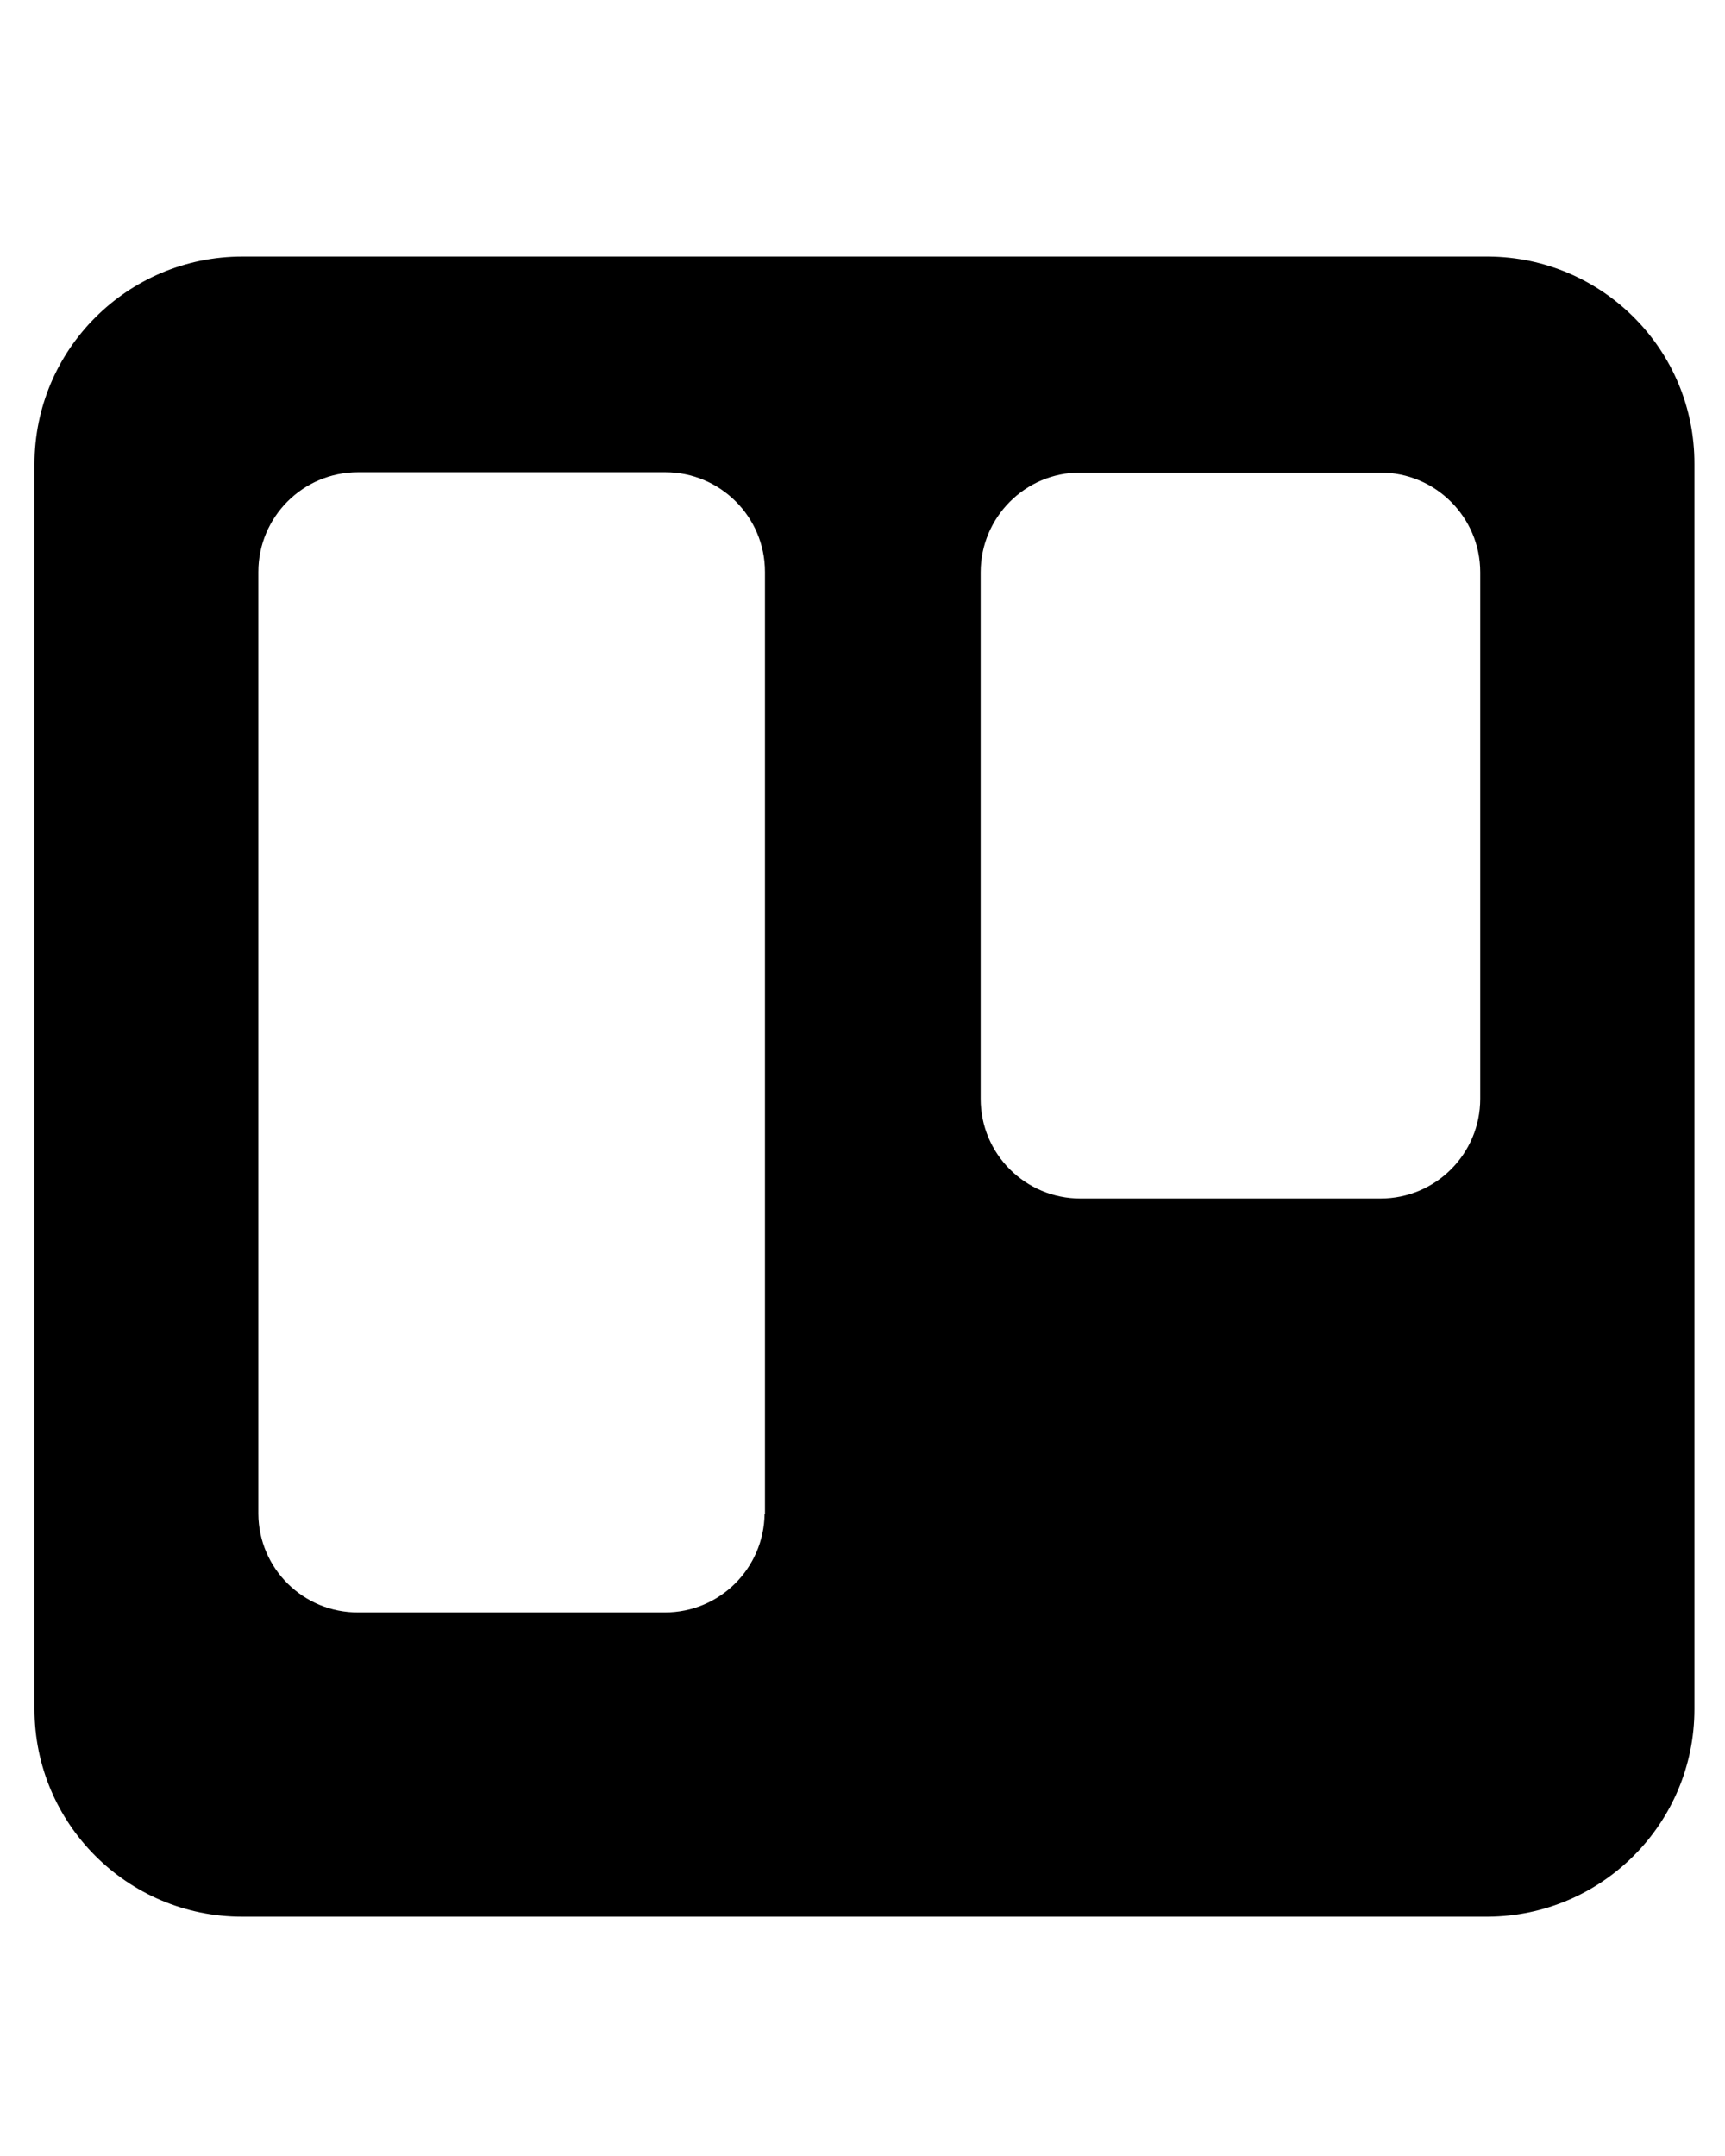 <svg width="100" height="125" viewBox="0 0 100 125" fill="none" xmlns="http://www.w3.org/2000/svg">
<g clip-path="url(#clip0_4_177)">
<path d="M86.283 14.875H14.053C7.393 14.875 2 20.268 2 26.906C1.979 26.906 2 26.047 2 99.094C2 105.732 7.393 111.125 14.031 111.125H86.262C92.879 111.082 98.228 105.711 98.228 99.094V26.906C98.25 20.289 92.9 14.918 86.283 14.875V14.875ZM44.324 87.772C44.281 90.93 41.725 93.486 38.545 93.486H20.777C17.598 93.508 14.998 90.951 14.977 87.772V33.158C14.977 29.979 17.555 27.379 20.756 27.379H38.566C41.746 27.379 44.346 29.957 44.346 33.158V87.772H44.324ZM85.811 63.709C85.811 66.889 83.232 69.488 80.031 69.488H62.629C59.449 69.488 56.85 66.91 56.85 63.709V33.18C56.85 30 59.428 27.4 62.607 27.4H80.031C83.211 27.4 85.811 29.979 85.811 33.18V63.709Z" fill="black"/>
</g>
<defs>
<clipPath id="clip0_4_177">
<rect width="96.25" height="110" fill="white" transform="translate(2 8)"/>
</clipPath>
</defs>
</svg>
